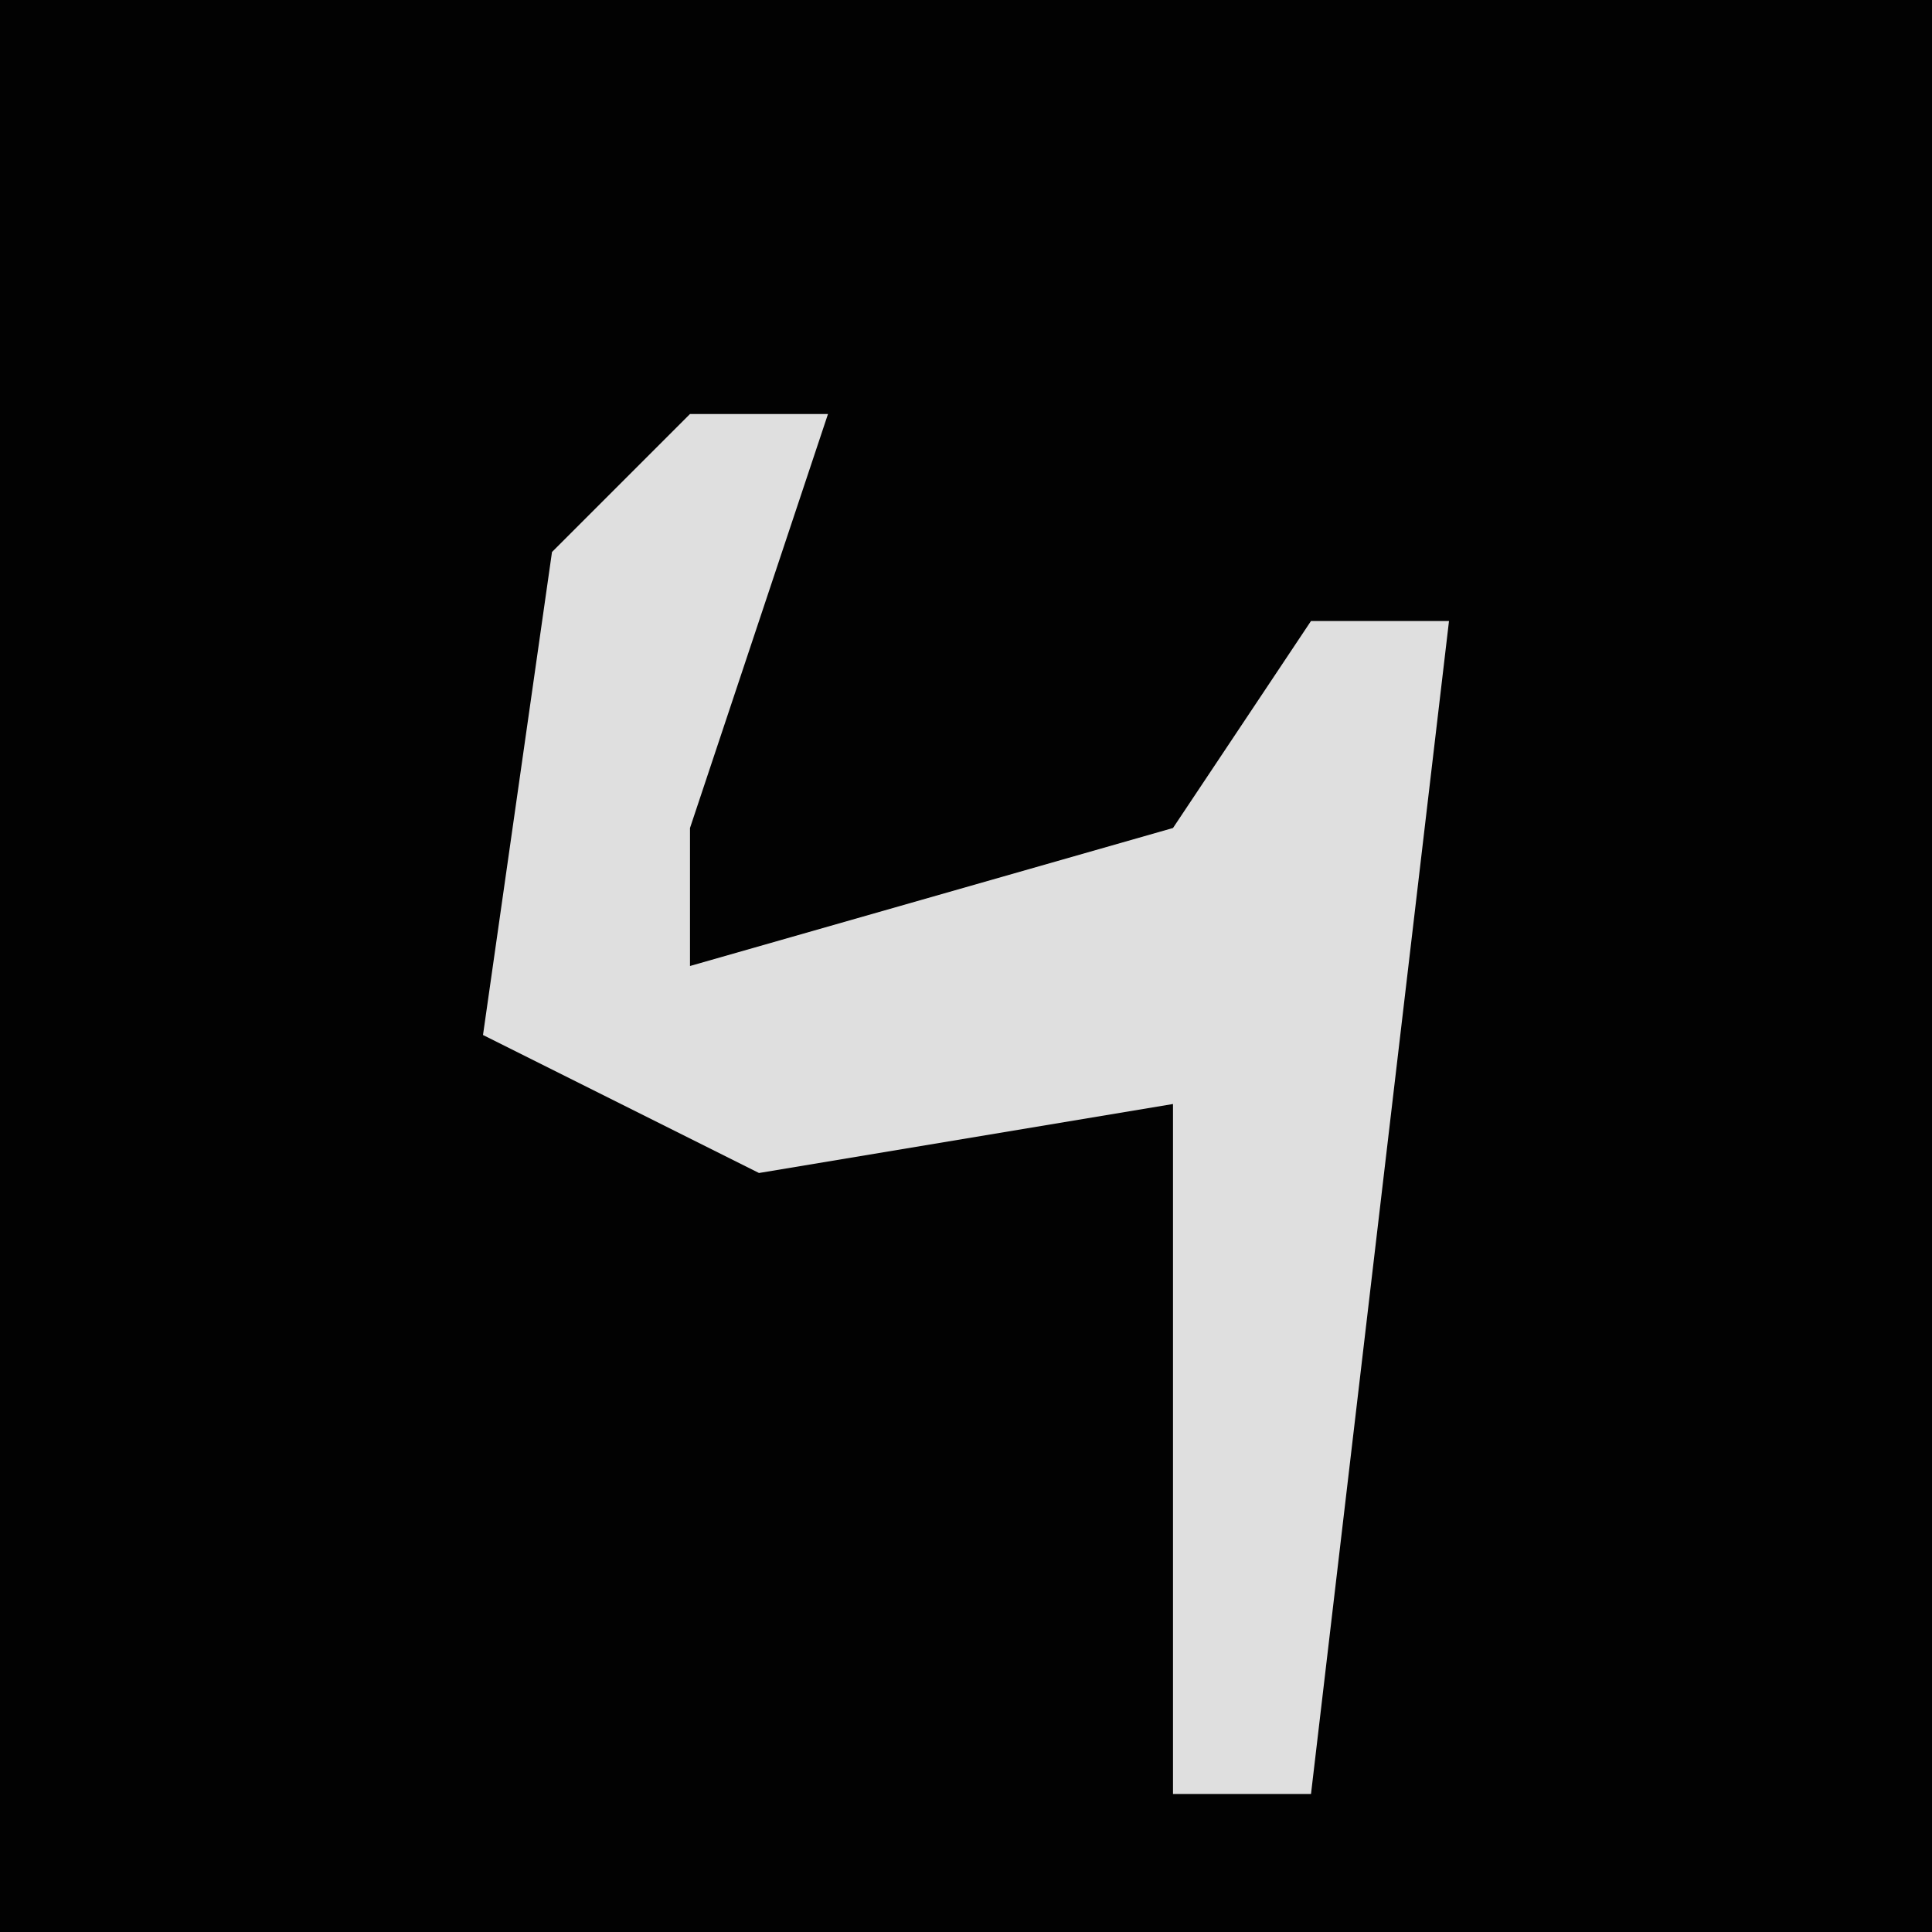 <?xml version="1.0" encoding="UTF-8"?>
<svg version="1.1" xmlns="http://www.w3.org/2000/svg" width="28" height="28">
<path d="M0,0 L28,0 L28,28 L0,28 Z " fill="#020202" transform="translate(0,0)"/>
<path d="M0,0 L2,0 L0,6 L0,8 L7,6 L9,3 L11,3 L9,20 L7,20 L7,10 L1,11 L-3,9 L-2,2 Z " fill="#DFDFDF" transform="translate(10,6)"/>
</svg>
